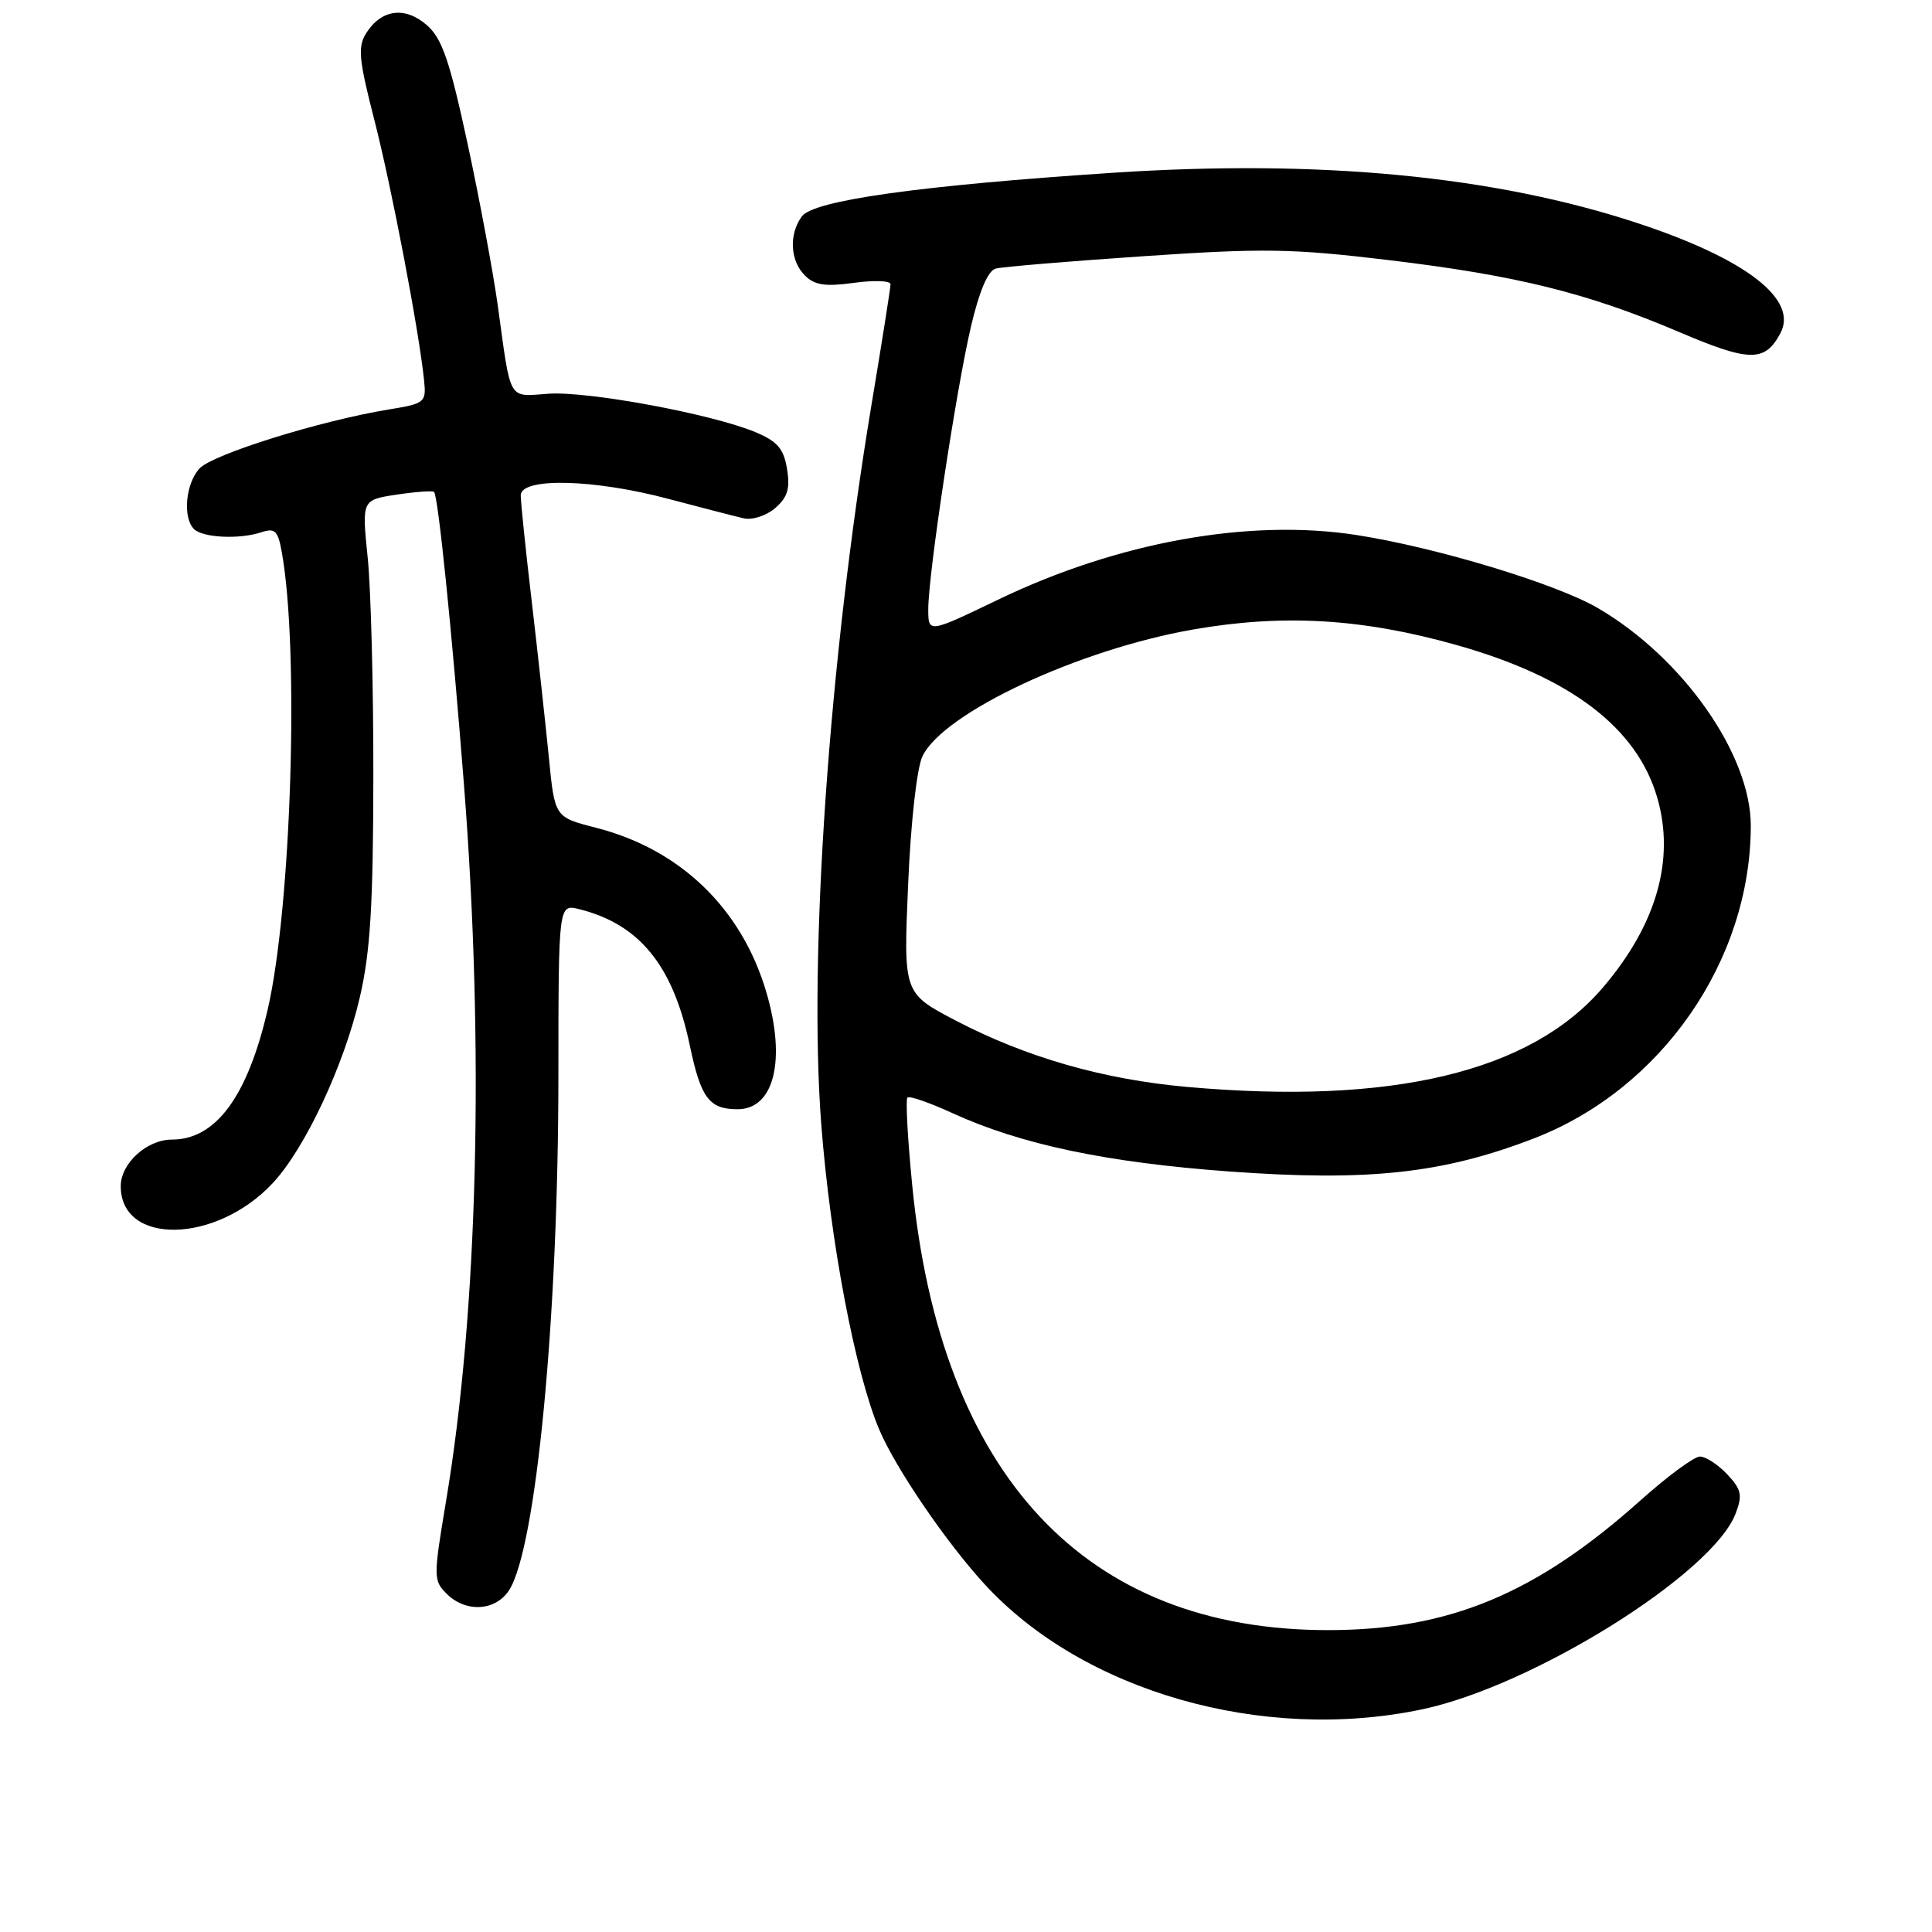 <?xml version="1.0" encoding="UTF-8" standalone="no"?>
<!DOCTYPE svg PUBLIC "-//W3C//DTD SVG 1.1//EN" "http://www.w3.org/Graphics/SVG/1.1/DTD/svg11.dtd" >
<svg xmlns="http://www.w3.org/2000/svg" xmlns:xlink="http://www.w3.org/1999/xlink" version="1.1" viewBox="0 0 256 256">
 <g >
 <path fill="currentColor"
d=" M 188.47 226.49 C 203.19 223.37 226.95 208.52 229.98 200.55 C 230.91 198.11 230.75 197.36 228.86 195.35 C 227.64 194.06 226.02 193.00 225.26 193.00 C 224.49 193.00 220.97 195.59 217.44 198.75 C 203.52 211.21 192.00 216.00 175.95 216.00 C 143.78 216.00 124.64 195.51 120.87 157.02 C 120.27 150.90 119.98 145.68 120.24 145.43 C 120.49 145.18 123.17 146.10 126.19 147.49 C 135.28 151.65 146.62 154.04 162.92 155.23 C 181.32 156.57 191.18 155.50 203.24 150.85 C 220.14 144.33 231.95 127.33 231.99 109.45 C 232.01 100.00 223.00 87.16 211.74 80.58 C 206.22 77.35 190.33 72.54 179.79 70.90 C 165.55 68.68 148.14 71.81 132.25 79.46 C 123.00 83.91 123.00 83.91 123.00 80.71 C 123.01 76.02 126.69 51.67 128.66 43.26 C 129.76 38.57 130.91 35.87 131.93 35.59 C 132.79 35.36 141.60 34.62 151.50 33.95 C 167.36 32.87 171.21 32.93 183.89 34.45 C 200.96 36.49 210.28 38.80 222.46 43.98 C 231.84 47.98 233.85 48.01 235.91 44.16 C 238.31 39.68 231.37 34.31 217.00 29.57 C 198.02 23.31 174.93 21.09 147.52 22.89 C 121.88 24.58 107.80 26.55 106.25 28.67 C 104.51 31.05 104.69 34.55 106.65 36.50 C 107.94 37.79 109.34 38.00 113.15 37.48 C 115.82 37.11 118.00 37.19 118.00 37.66 C 118.00 38.12 116.88 45.25 115.50 53.50 C 109.87 87.28 107.11 126.67 108.82 148.96 C 110.01 164.47 113.34 181.98 116.51 189.44 C 118.69 194.57 125.32 204.30 130.45 209.90 C 143.49 224.14 167.34 230.96 188.47 226.49 Z  M 67.44 210.74 C 71.03 205.25 73.98 174.68 73.99 142.64 C 74.00 119.78 74.00 119.78 76.75 120.47 C 84.73 122.46 89.18 127.93 91.39 138.47 C 92.86 145.49 93.95 146.96 97.69 146.98 C 102.59 147.02 104.21 140.44 101.52 131.39 C 98.24 120.34 90.11 112.52 78.97 109.68 C 73.50 108.28 73.50 108.28 72.73 100.39 C 72.30 96.05 71.29 86.82 70.48 79.89 C 69.66 72.95 69.00 66.54 69.00 65.64 C 69.00 63.24 78.70 63.47 88.59 66.11 C 92.94 67.26 97.42 68.42 98.54 68.68 C 99.68 68.94 101.53 68.34 102.71 67.33 C 104.36 65.90 104.71 64.76 104.29 62.15 C 103.85 59.46 103.02 58.49 100.12 57.27 C 94.40 54.87 77.97 51.82 72.71 52.17 C 67.24 52.55 67.74 53.41 65.96 40.50 C 65.35 36.10 63.55 26.43 61.95 19.00 C 59.57 7.99 58.58 5.10 56.56 3.33 C 53.67 0.81 50.54 1.22 48.53 4.38 C 47.38 6.20 47.53 7.84 49.63 16.00 C 51.92 24.96 55.54 43.93 56.20 50.47 C 56.49 53.32 56.29 53.48 51.50 54.26 C 42.45 55.74 28.12 60.21 26.42 62.09 C 24.59 64.11 24.19 68.59 25.70 70.10 C 26.86 71.26 31.72 71.49 34.62 70.53 C 36.44 69.93 36.83 70.31 37.34 73.17 C 39.67 86.10 38.61 120.22 35.47 133.77 C 32.80 145.30 28.60 151.00 22.78 151.00 C 19.46 151.00 16.00 154.15 16.00 157.17 C 16.00 165.05 28.60 164.82 36.12 156.79 C 40.41 152.22 45.60 141.15 47.69 132.10 C 49.07 126.13 49.45 119.89 49.47 103.00 C 49.49 91.17 49.15 78.07 48.72 73.87 C 47.94 66.24 47.94 66.24 52.56 65.54 C 55.10 65.16 57.33 65.00 57.51 65.18 C 58.06 65.72 59.87 83.48 61.48 104.00 C 64.20 138.84 63.33 173.75 59.10 198.93 C 57.42 208.97 57.42 209.42 59.18 211.18 C 61.70 213.70 65.63 213.49 67.44 210.74 Z  M 157.26 144.02 C 146.17 143.03 135.94 140.09 126.60 135.21 C 119.71 131.60 119.71 131.60 120.33 117.24 C 120.68 108.94 121.49 101.76 122.23 100.21 C 124.99 94.45 142.91 86.06 158.11 83.41 C 170.05 81.33 180.53 81.95 193.00 85.47 C 208.09 89.72 216.90 96.42 219.59 105.68 C 221.98 113.89 219.50 122.55 212.36 130.89 C 202.80 142.06 184.40 146.45 157.26 144.02 Z "/>
</g>
</svg>